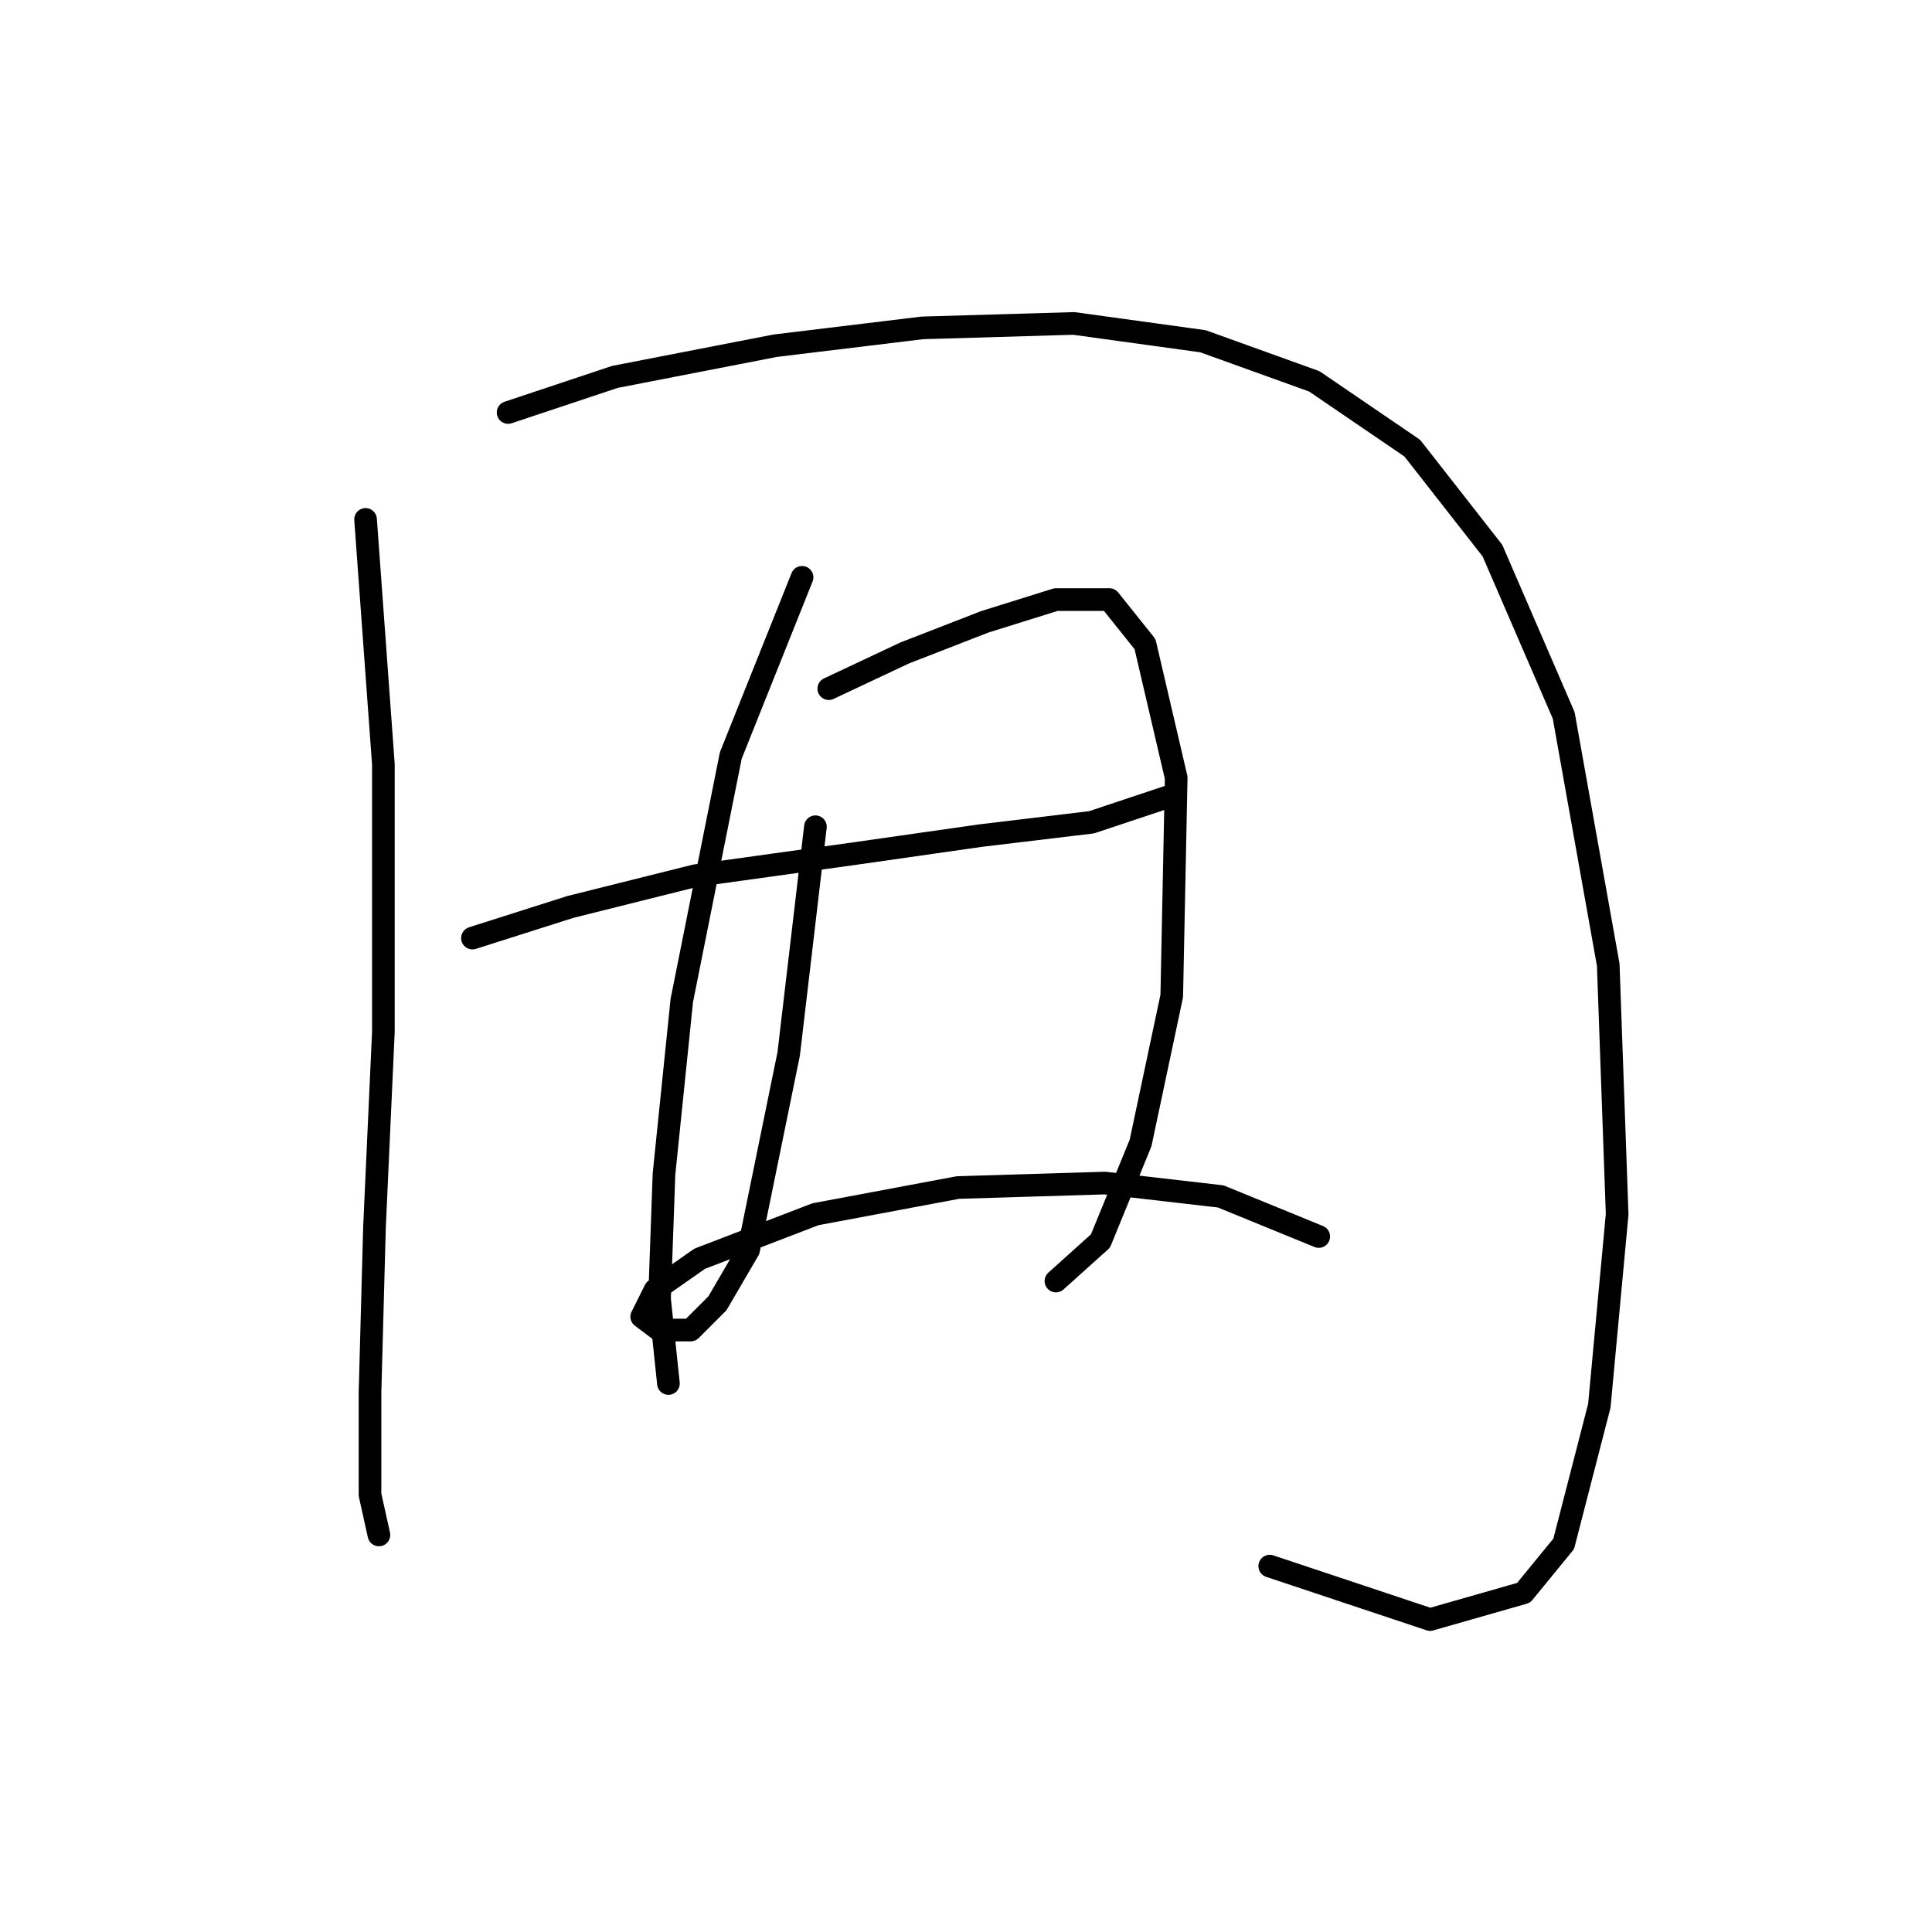 <?xml version="1.0" standalone="no"?>
    <svg width="256" height="256" xmlns="http://www.w3.org/2000/svg" version="1.1">
    <polyline stroke="black" stroke-width="3" stroke-linecap="round" fill="transparent" stroke-linejoin="round" points="48.439 68.825 50.8 101.285 50.8 136.696 49.619 162.664 49.029 184.501 49.029 198.075 50.209 203.387 50.209 203.387 " />
        <polyline stroke="black" stroke-width="3" stroke-linecap="round" fill="transparent" stroke-linejoin="round" points="67.325 54.66 81.489 49.939 102.736 45.807 122.212 43.447 142.278 42.857 159.393 45.217 174.148 50.529 187.132 59.382 197.755 72.956 207.198 94.793 213.1 127.843 214.281 160.894 211.92 186.271 207.198 204.567 201.887 211.059 189.493 214.6 168.246 207.518 168.246 207.518 " />
        <polyline stroke="black" stroke-width="3" stroke-linecap="round" fill="transparent" stroke-linejoin="round" points="62.603 124.302 75.587 120.171 92.112 116.039 113.359 113.089 129.884 110.728 144.639 108.957 155.262 105.416 155.262 105.416 " />
        <polyline stroke="black" stroke-width="3" stroke-linecap="round" fill="transparent" stroke-linejoin="round" points="106.277 76.497 96.834 100.104 90.342 132.565 87.981 155.582 87.391 172.107 88.571 183.321 88.571 183.321 " />
        <polyline stroke="black" stroke-width="3" stroke-linecap="round" fill="transparent" stroke-linejoin="round" points="109.818 91.252 119.851 86.53 130.474 82.399 139.917 79.448 147 79.448 151.721 85.35 155.852 103.055 155.262 131.974 151.131 151.451 145.819 164.435 139.917 169.746 139.917 169.746 " />
        <polyline stroke="black" stroke-width="3" stroke-linecap="round" fill="transparent" stroke-linejoin="round" points="108.047 109.547 104.506 139.647 99.195 165.615 95.063 172.697 91.522 176.238 87.391 176.238 85.03 174.468 86.801 170.927 92.703 166.795 108.047 160.894 126.933 157.352 146.409 156.762 161.754 158.533 174.738 163.844 174.738 163.844 " />
        </svg>